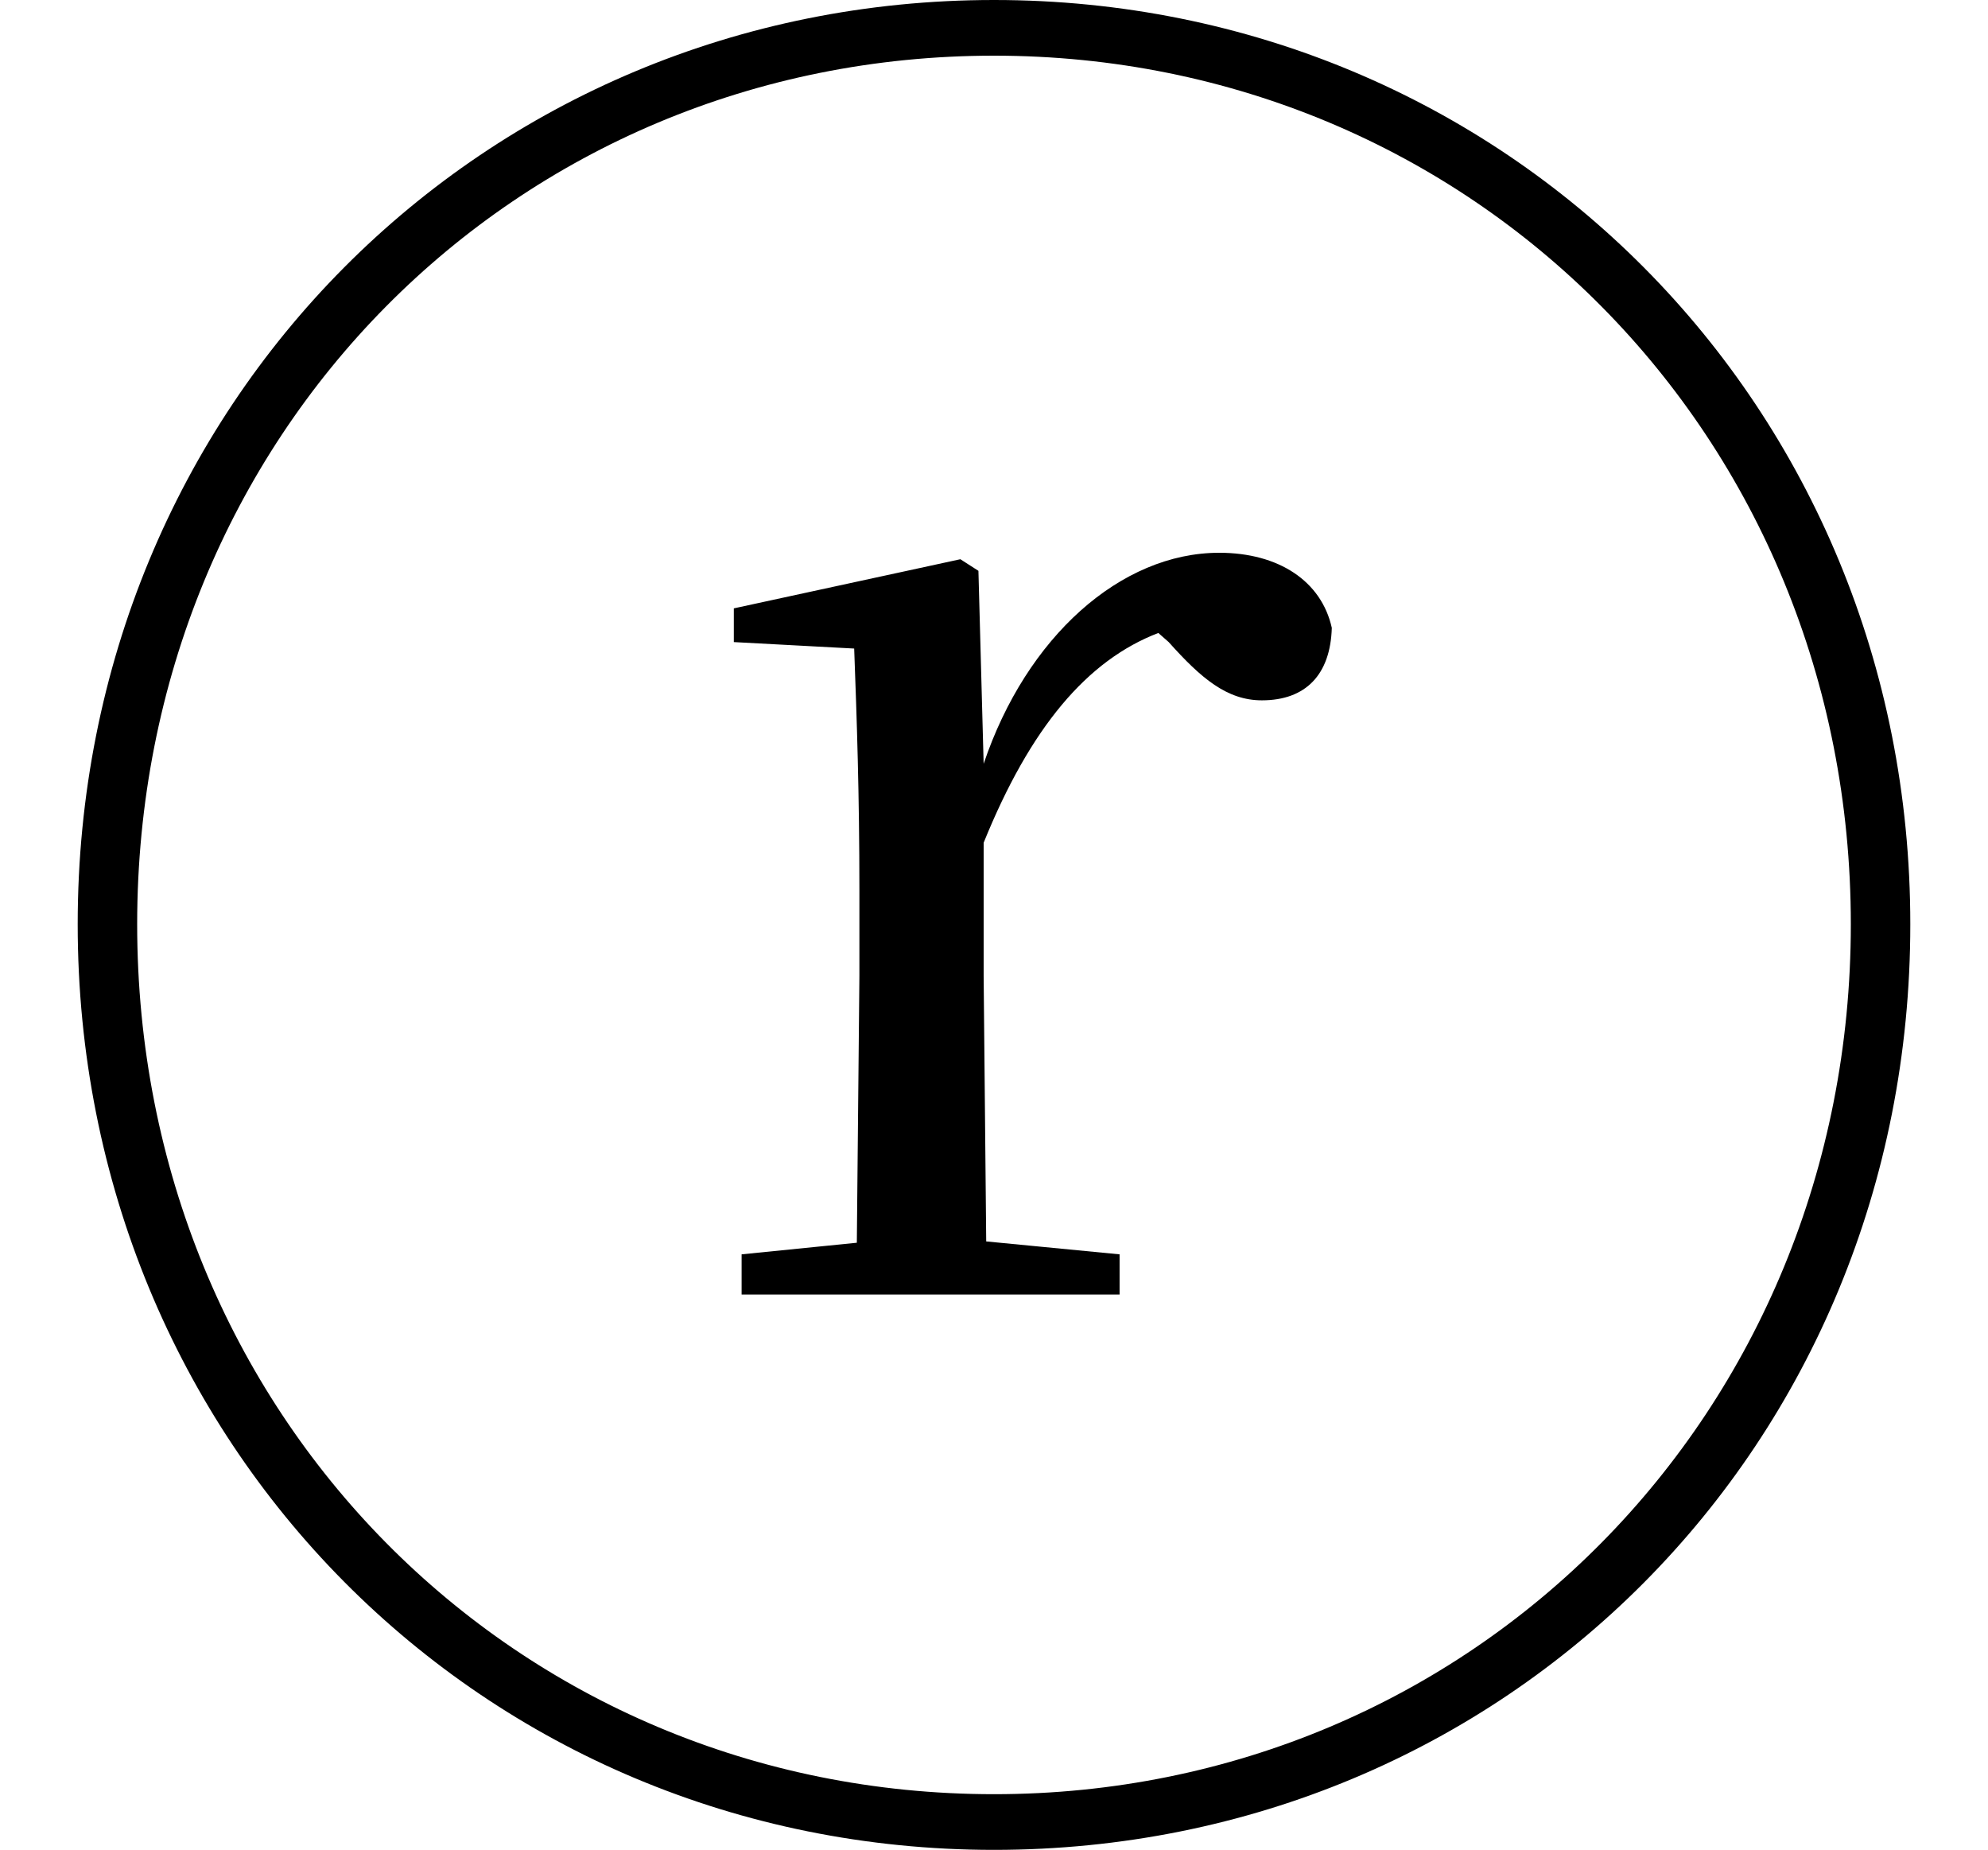 <svg height="22.328" viewBox="0 0 24 22.328" width="24" xmlns="http://www.w3.org/2000/svg">
<path d="M12,-2.047 C18.172,-2.047 23.062,2.828 23.062,9.125 C23.062,15.391 18.172,20.281 12,20.281 C5.828,20.281 0.938,15.391 0.938,9.125 C0.938,2.859 5.828,-2.047 12,-2.047 Z M12,-1.375 C6.219,-1.375 1.656,3.219 1.656,9.125 C1.656,15.031 6.219,19.609 12,19.609 C17.766,19.609 22.344,15.031 22.344,9.125 C22.344,3.219 17.766,-1.375 12,-1.375 Z M10.312,4.656 L13.516,4.656 L13.516,5.141 L11.906,5.297 L11.875,8.5 L11.875,10.109 C12.438,11.5 13.125,12.312 13.984,12.641 L14.109,12.531 C14.5,12.094 14.812,11.828 15.234,11.828 C15.766,11.828 16.062,12.141 16.078,12.703 C15.953,13.266 15.438,13.609 14.719,13.609 C13.531,13.609 12.391,12.594 11.875,11.062 L11.812,13.391 L11.594,13.531 L8.859,12.938 L8.859,12.531 L10.312,12.453 C10.344,11.594 10.375,10.703 10.375,9.531 L10.375,8.5 L10.344,5.281 L8.953,5.141 L8.953,4.656 Z" transform="translate(0, 20.281) scale(1, -1)"/>
</svg>